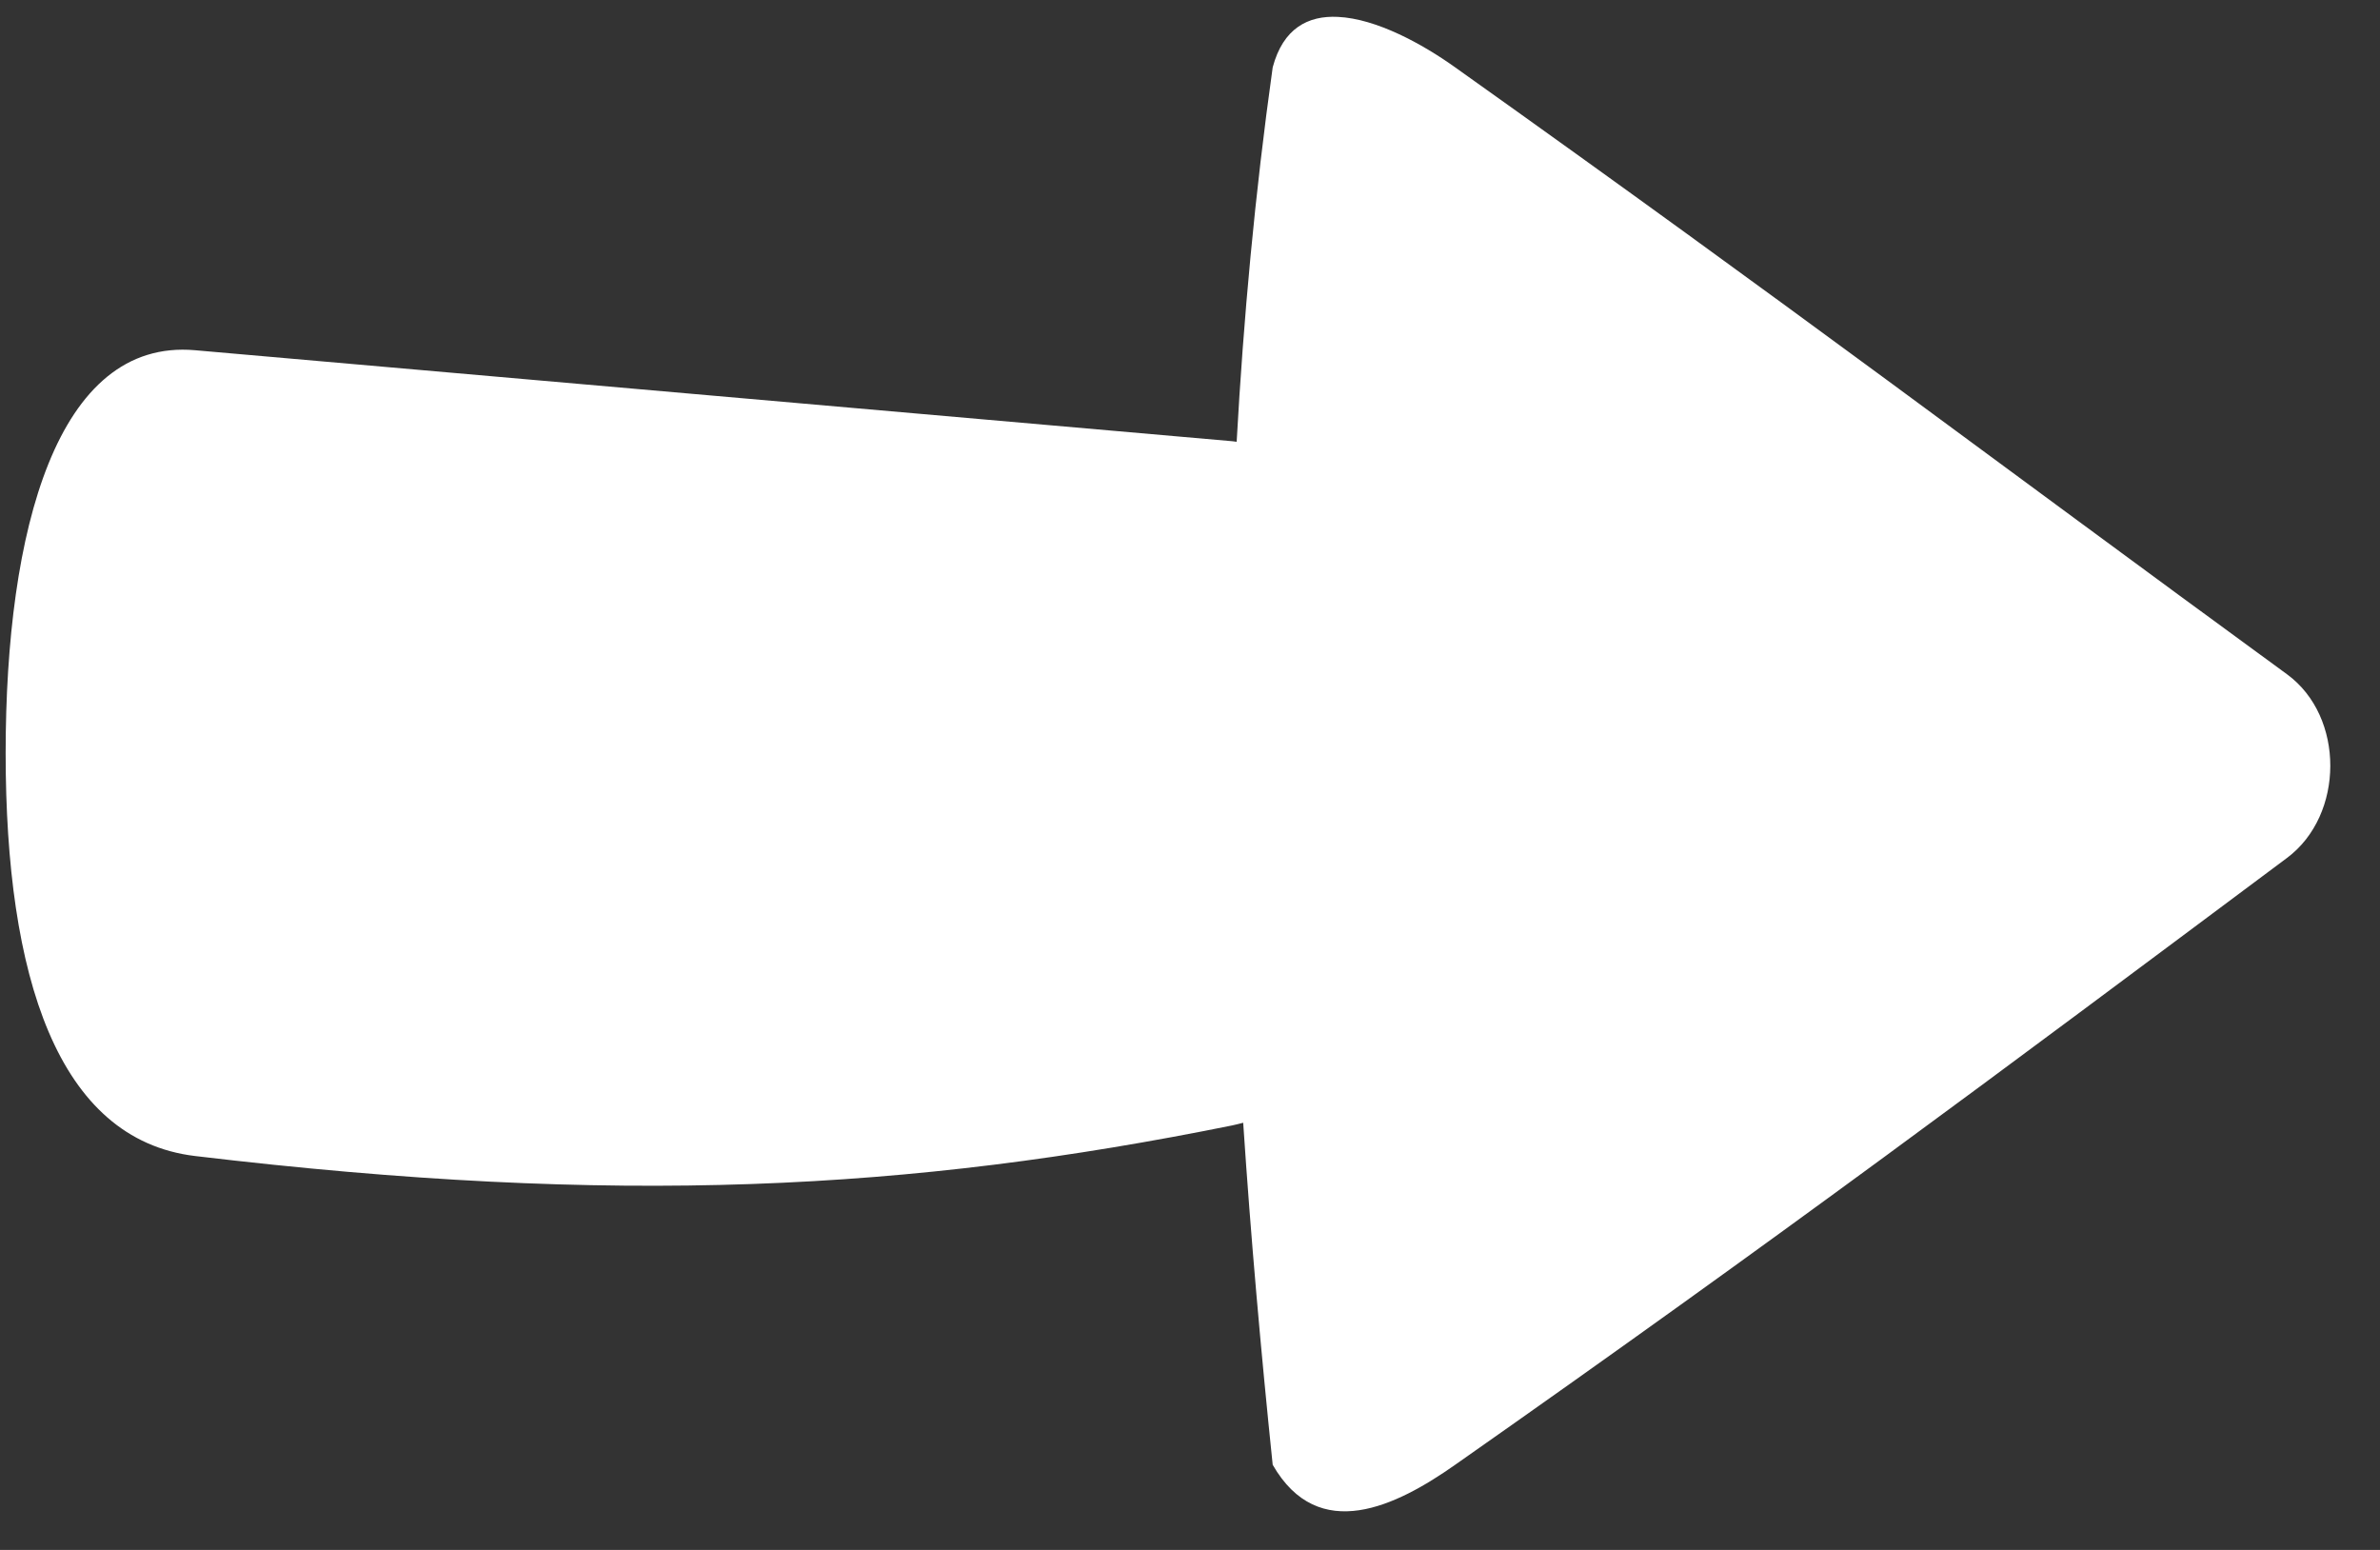 <svg viewBox="0 0 43 28" version="1.1" xmlns="http://www.w3.org/2000/svg">
  <rect x="0" y="0" width="43" height="28" fill="#333333" stroke="none"/>
  <g stroke="none" strokeWidth="1" fill="none" fillRule="evenodd">
      <g transform="translate(-794, -732)" fill="#fff" fillRule="nonzero">
          <g transform="translate(554, 615)">
              <path d="M264.172,117.305 C263.634,117.278 263.182,117.51 262.994,118.217 C262.673,120.505 262.466,122.758 262.343,124.981 C262.317,124.979 262.29,124.973 262.264,124.971 L243.524,123.327 C241.031,123.108 240.102,126.572 240.102,130.605 C240.102,134.636 241.036,137.585 243.524,137.884 C251.156,138.794 256.443,138.508 262.264,137.331 C262.331,137.317 262.397,137.299 262.461,137.283 C262.599,139.357 262.782,141.415 262.994,143.462 C263.822,144.906 265.232,144.207 266.291,143.462 C272.139,139.36 276.068,136.418 281.321,132.498 C282.359,131.723 282.366,129.946 281.321,129.182 C275.935,125.25 272.394,122.558 266.291,118.217 C265.698,117.793 264.865,117.337 264.172,117.305 Z"></path>
          </g>
      </g>
  </g>
</svg>